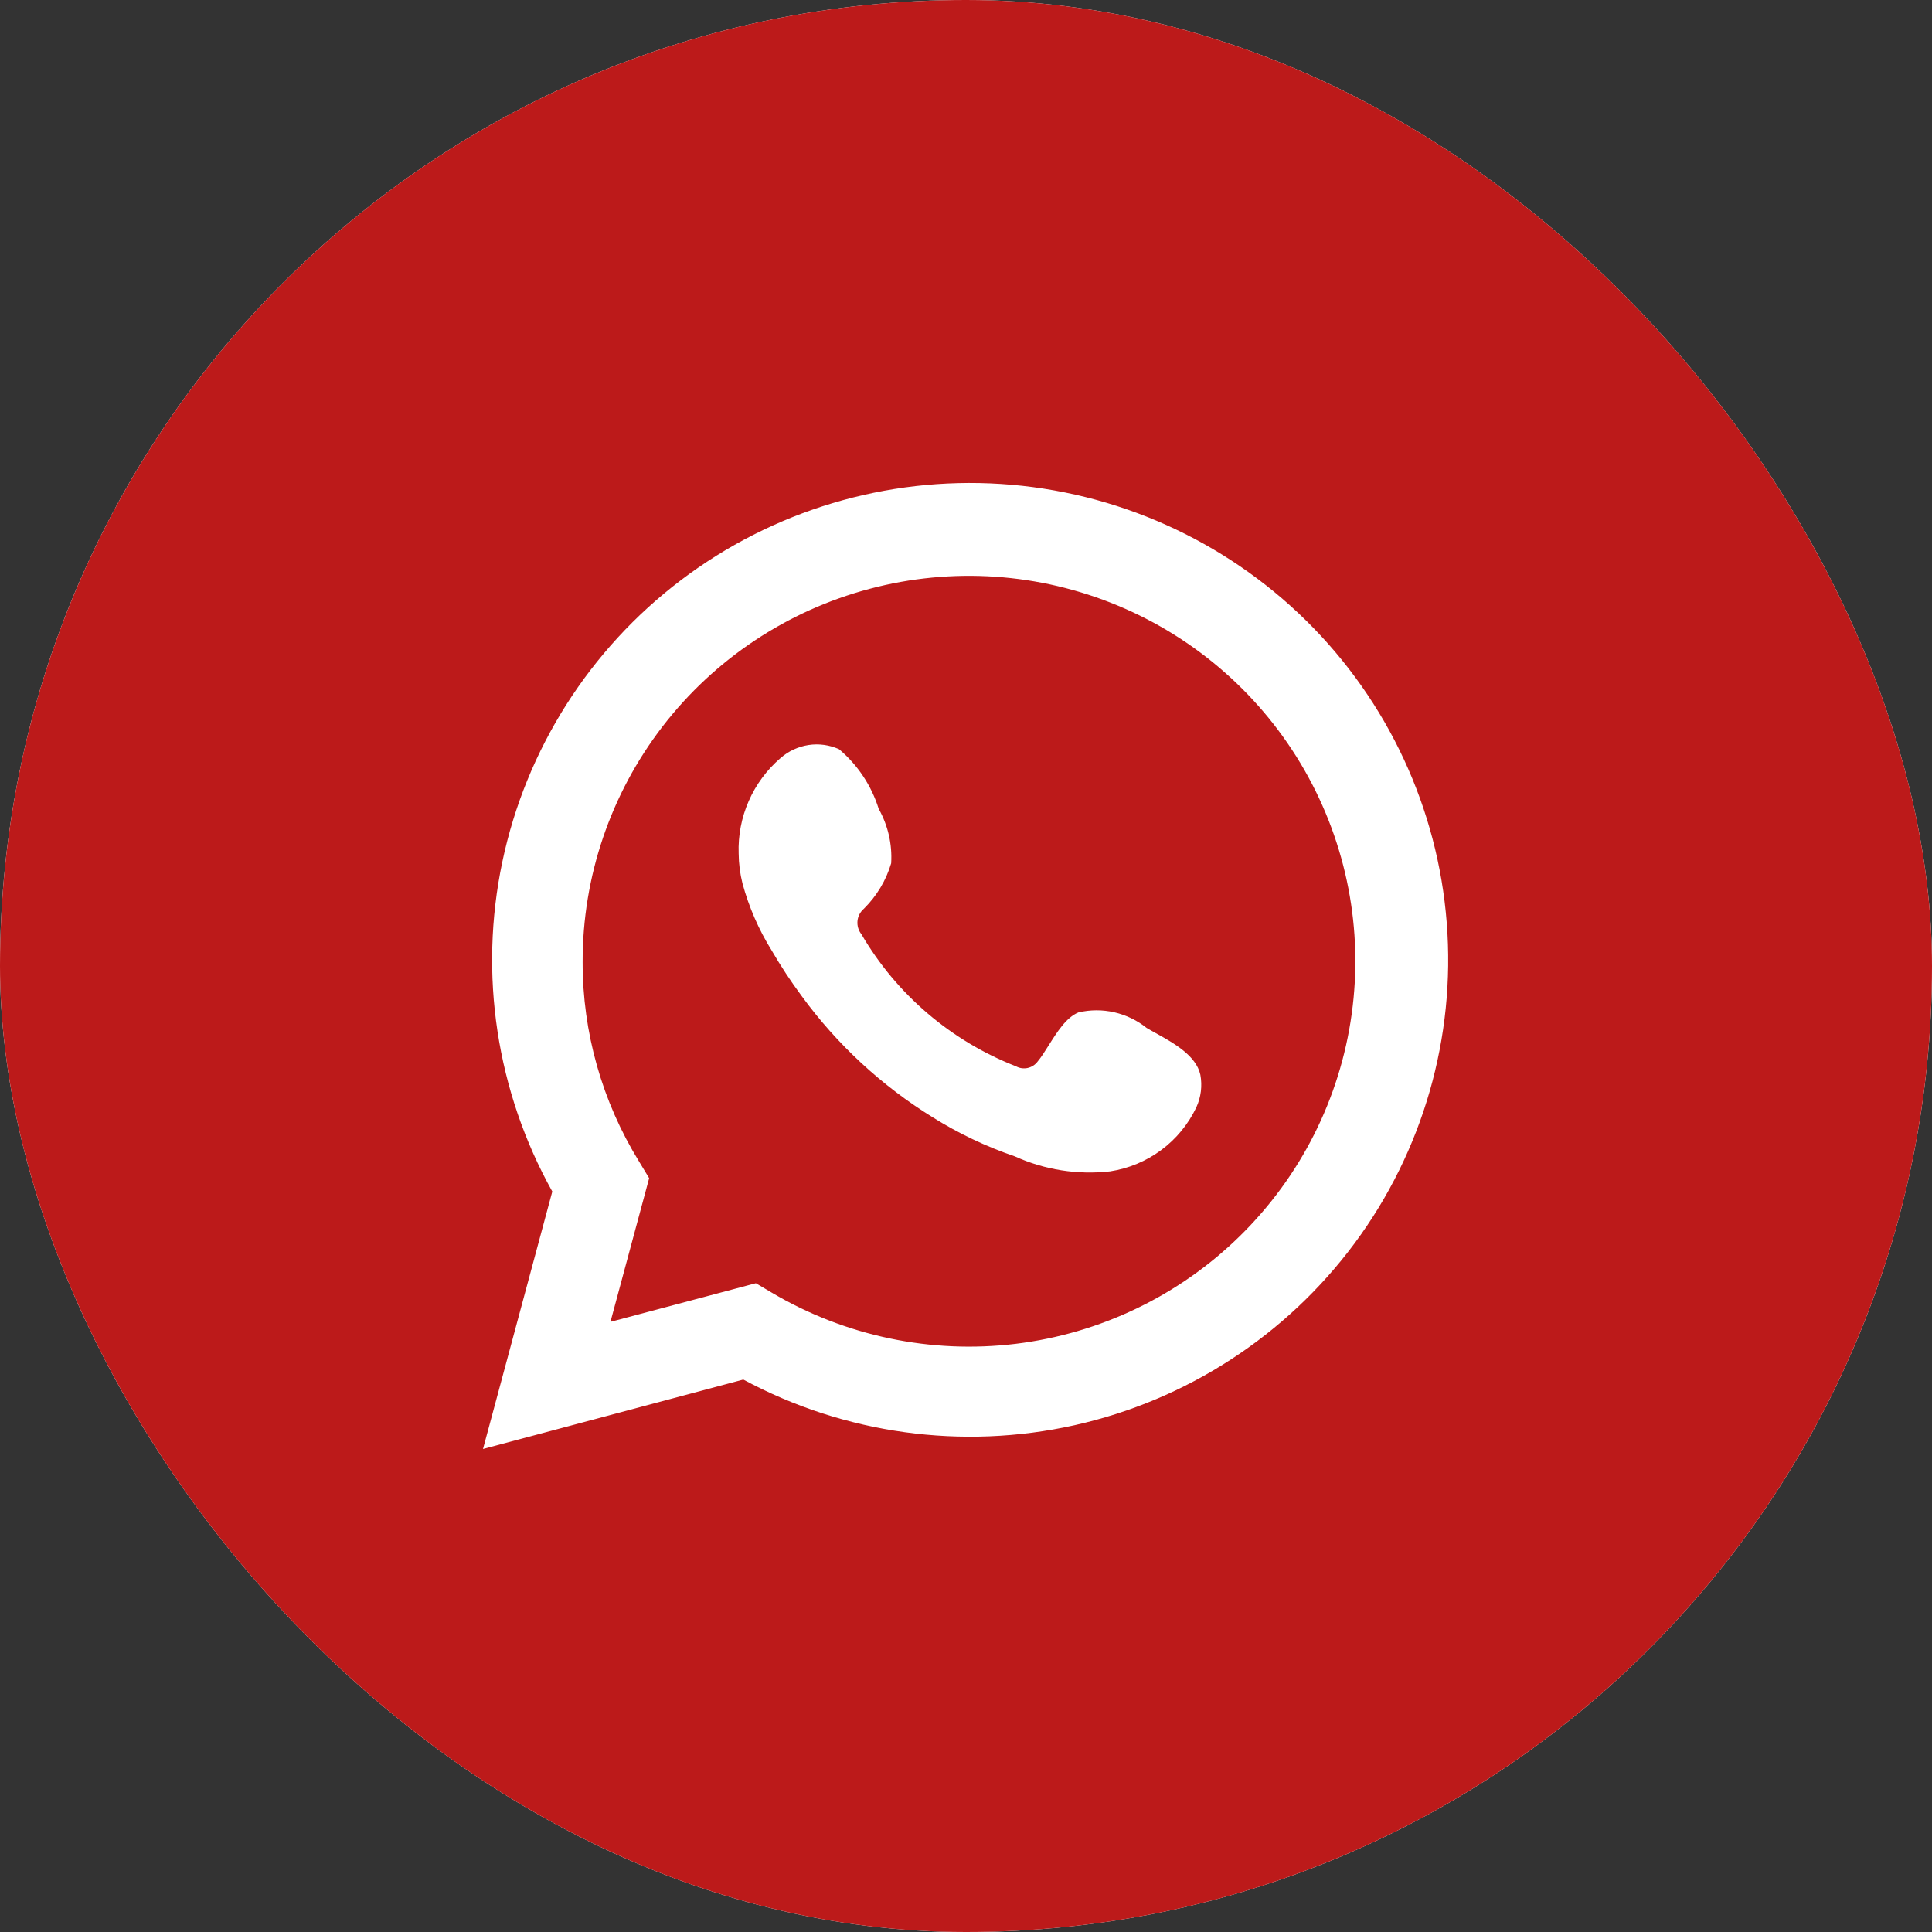 <svg width="30" height="30" viewBox="0 0 30 30" fill="none" xmlns="http://www.w3.org/2000/svg">
<rect x="0" y="0" width="30" height="30" fill="#333333" stroke="none"/>
<g clip-path="url(#clip0_766_385)">
<rect width="30" height="30" rx="15" fill="white"/>
<path fill-rule="evenodd" clip-rule="evenodd" d="M30 0H0V30H30V0ZM8.576 18.502L7.5 22.5L11.542 21.422C13.115 22.268 14.94 22.519 16.684 22.131C18.427 21.742 19.971 20.739 21.034 19.306C22.096 17.874 22.604 16.107 22.465 14.33C22.327 12.554 21.551 10.887 20.28 9.635C19.008 8.383 17.327 7.631 15.544 7.515C13.761 7.4 11.997 7.93 10.574 9.008C9.152 10.086 8.167 11.639 7.8 13.383C7.433 15.127 7.708 16.945 8.576 18.502ZM11.987 20.074L11.737 19.926L9.479 20.526L10.08 18.295L9.924 18.037C9.349 17.104 9.045 16.03 9.047 14.935C9.045 13.614 9.481 12.33 10.287 11.282C11.093 10.235 12.224 9.482 13.504 9.143C14.783 8.803 16.139 8.895 17.361 9.405C18.582 9.914 19.601 10.813 20.257 11.96C20.913 13.107 21.171 14.438 20.989 15.746C20.808 17.055 20.198 18.266 19.254 19.192C18.31 20.119 17.085 20.707 15.771 20.867C14.456 21.026 13.126 20.747 11.987 20.074ZM17.303 15.719C17.486 15.761 17.658 15.844 17.804 15.961C17.847 15.987 17.894 16.012 17.943 16.04C18.223 16.195 18.574 16.39 18.639 16.689C18.671 16.86 18.649 17.037 18.576 17.196C18.451 17.458 18.264 17.686 18.03 17.859C17.797 18.032 17.524 18.145 17.237 18.189C16.732 18.246 16.221 18.166 15.758 17.956C15.312 17.804 14.886 17.601 14.487 17.352C13.692 16.861 12.999 16.221 12.449 15.467C12.279 15.238 12.122 14.999 11.979 14.753C11.779 14.431 11.628 14.082 11.529 13.717C11.491 13.565 11.471 13.409 11.47 13.252C11.46 12.973 11.514 12.695 11.626 12.439C11.738 12.183 11.906 11.956 12.118 11.773C12.24 11.665 12.392 11.594 12.553 11.569C12.715 11.544 12.88 11.567 13.029 11.634C13.318 11.877 13.532 12.199 13.644 12.559C13.789 12.817 13.856 13.11 13.838 13.405C13.759 13.672 13.613 13.914 13.415 14.11C13.358 14.159 13.322 14.227 13.315 14.301C13.308 14.376 13.33 14.449 13.377 14.508C13.921 15.441 14.767 16.163 15.775 16.557C15.831 16.588 15.896 16.597 15.959 16.583C16.021 16.569 16.076 16.533 16.114 16.481C16.17 16.414 16.225 16.325 16.284 16.232L16.284 16.232L16.284 16.232C16.413 16.027 16.556 15.799 16.745 15.721C16.928 15.678 17.119 15.677 17.303 15.719Z" fill="#BC1A1A"/>
</g>
<defs>
<clipPath id="clip0_766_385">
<rect width="30" height="30" rx="15" fill="white"/>
</clipPath>
</defs>
</svg>
